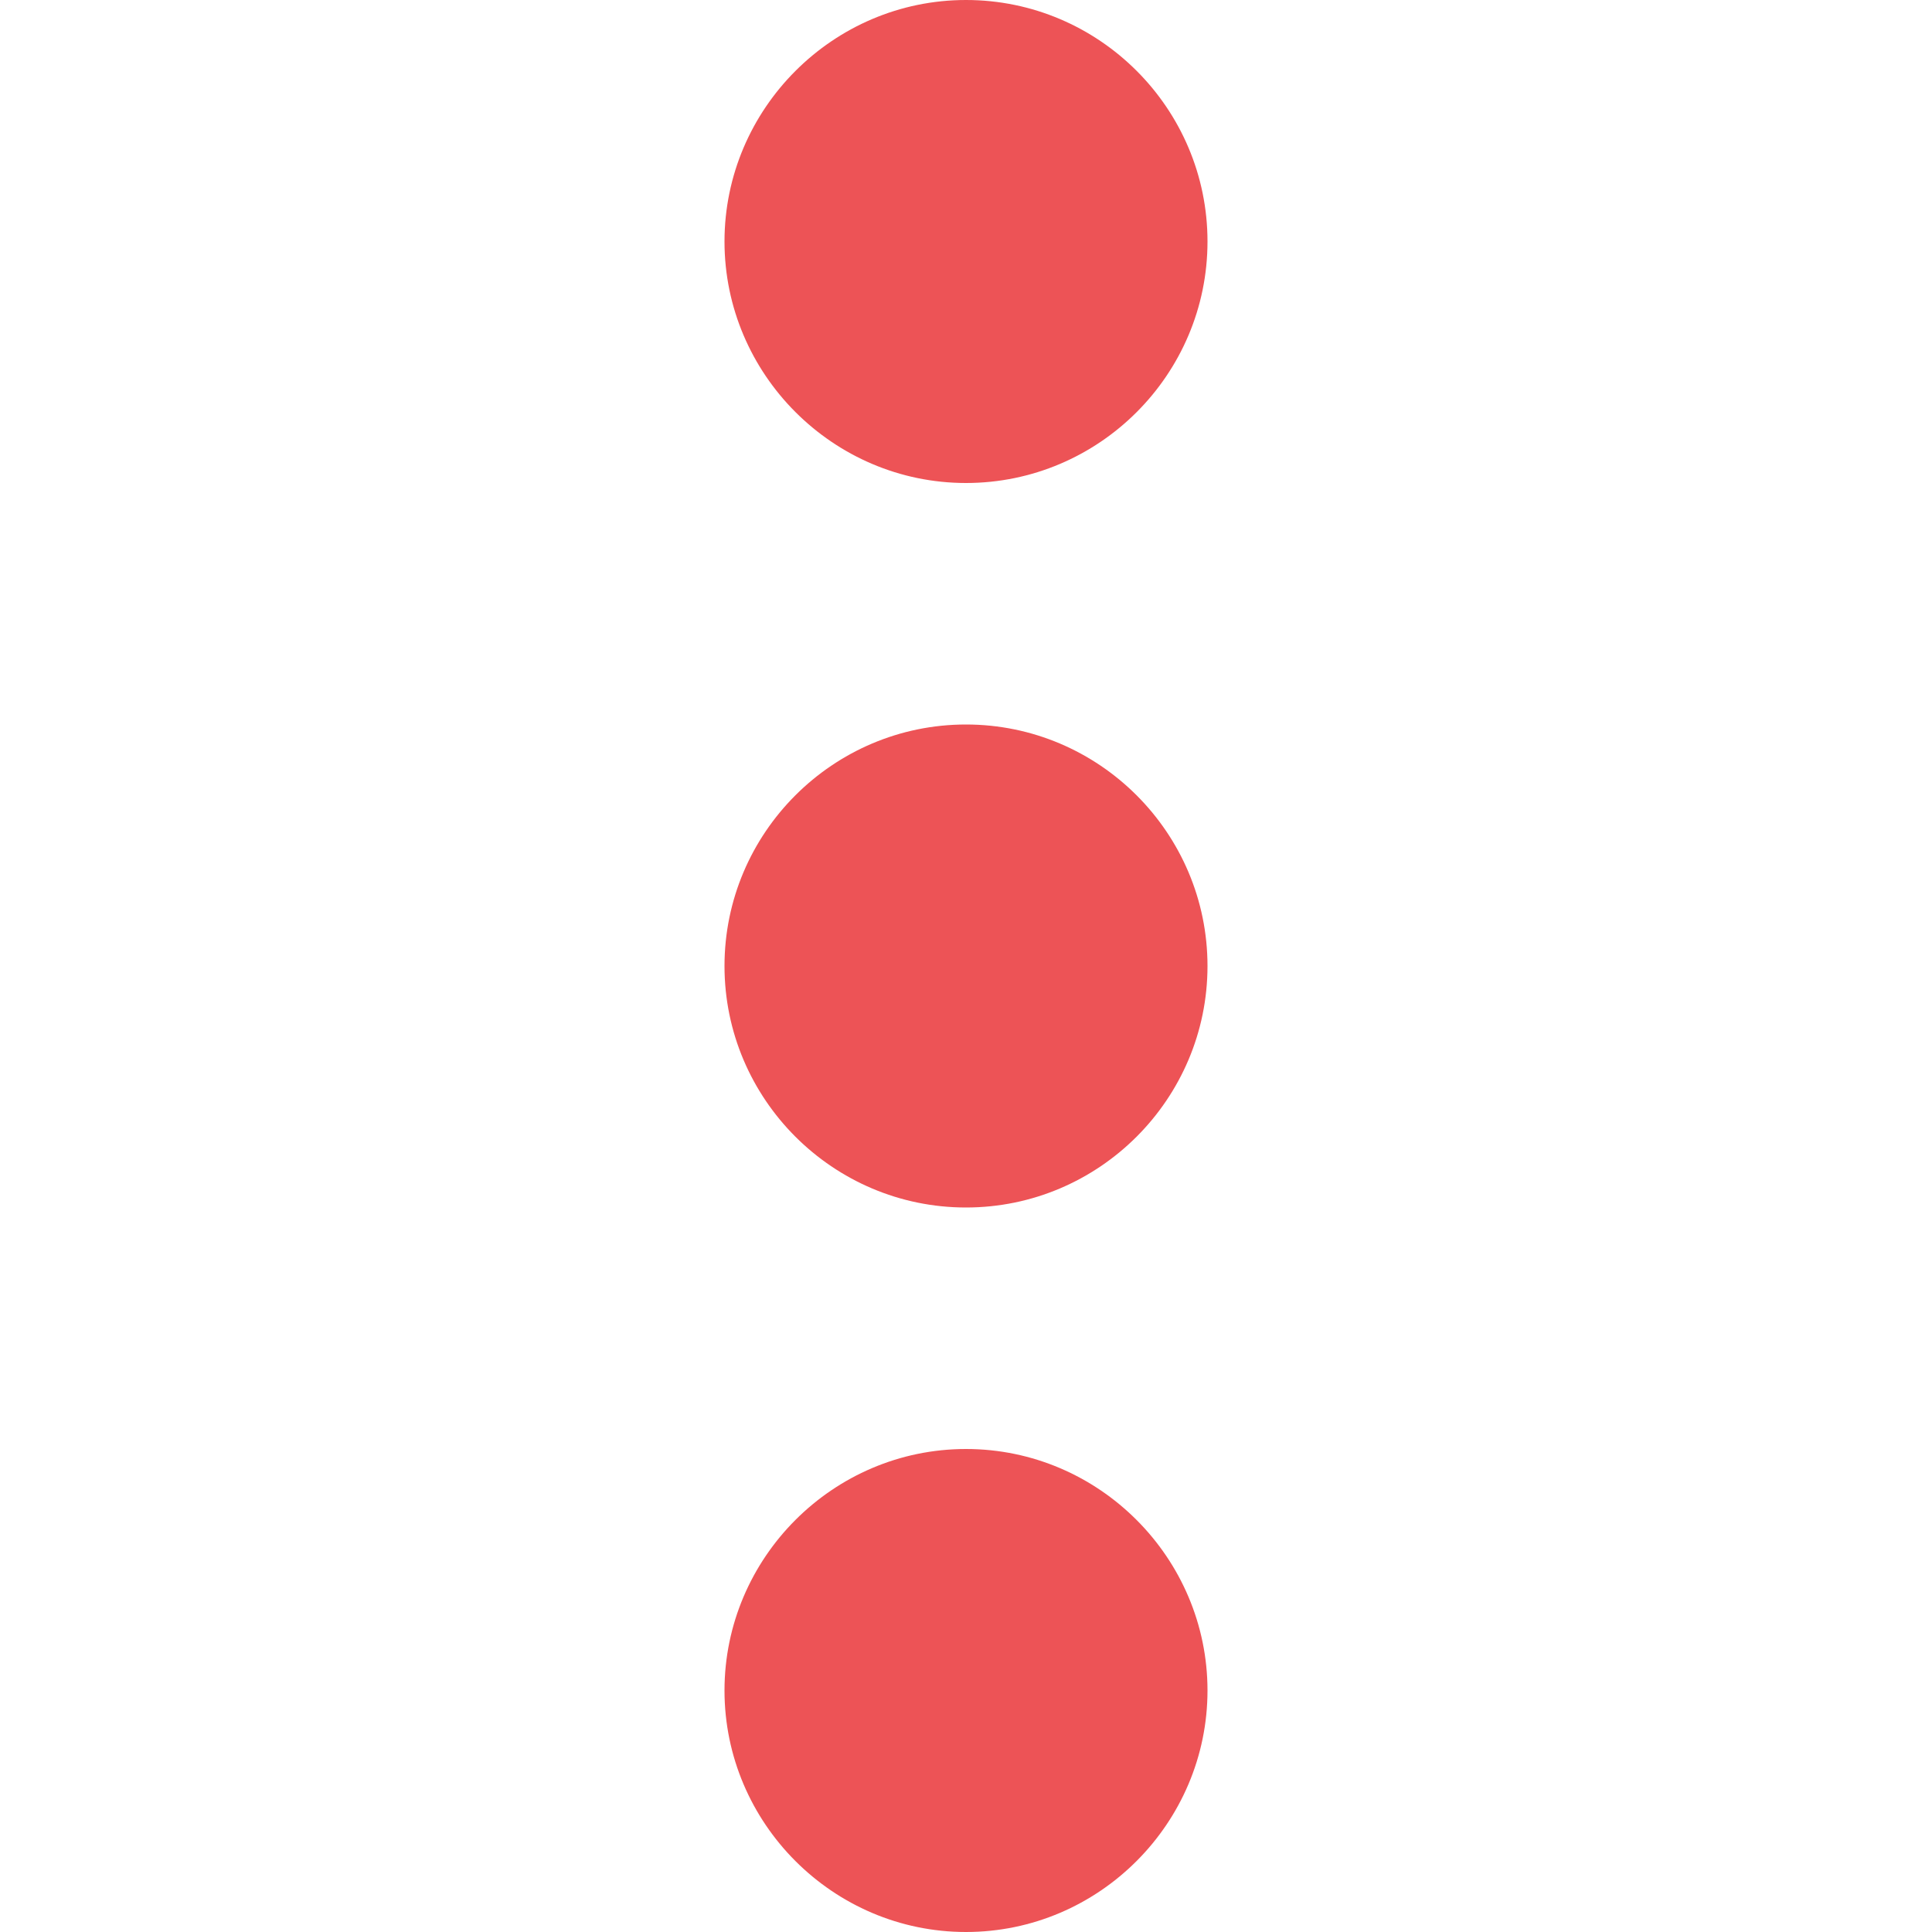 <?xml version="1.0" encoding="utf-8"?>
<!-- Generator: Adobe Illustrator 23.0.3, SVG Export Plug-In . SVG Version: 6.00 Build 0)  -->
<svg version="1.1" id="Capa_1" xmlns="http://www.w3.org/2000/svg" xmlns:xlink="http://www.w3.org/1999/xlink" x="0px" y="0px"
	 viewBox="0 0 408 408" style="enable-background:new 0 0 408 408;" xml:space="preserve">
<style type="text/css">
	.st0{fill:#ed5356;}
</style>
<g>
	<g id="more-vert">
		<path class="st0" d="M204,102c28.1,0,51-22.9,51-51S232.1,0,204,0s-51,23-51,51S175.9,102,204,102z M204,153
			c-28.1,0-51,22.9-51,51s22.9,51,51,51s51-22.9,51-51S232.1,153,204,153z M204,306c-28.1,0-51,23-51,51s22.9,51,51,51s51-23,51-51
			S232.1,306,204,306z"/>
	</g>
</g>
</svg>
